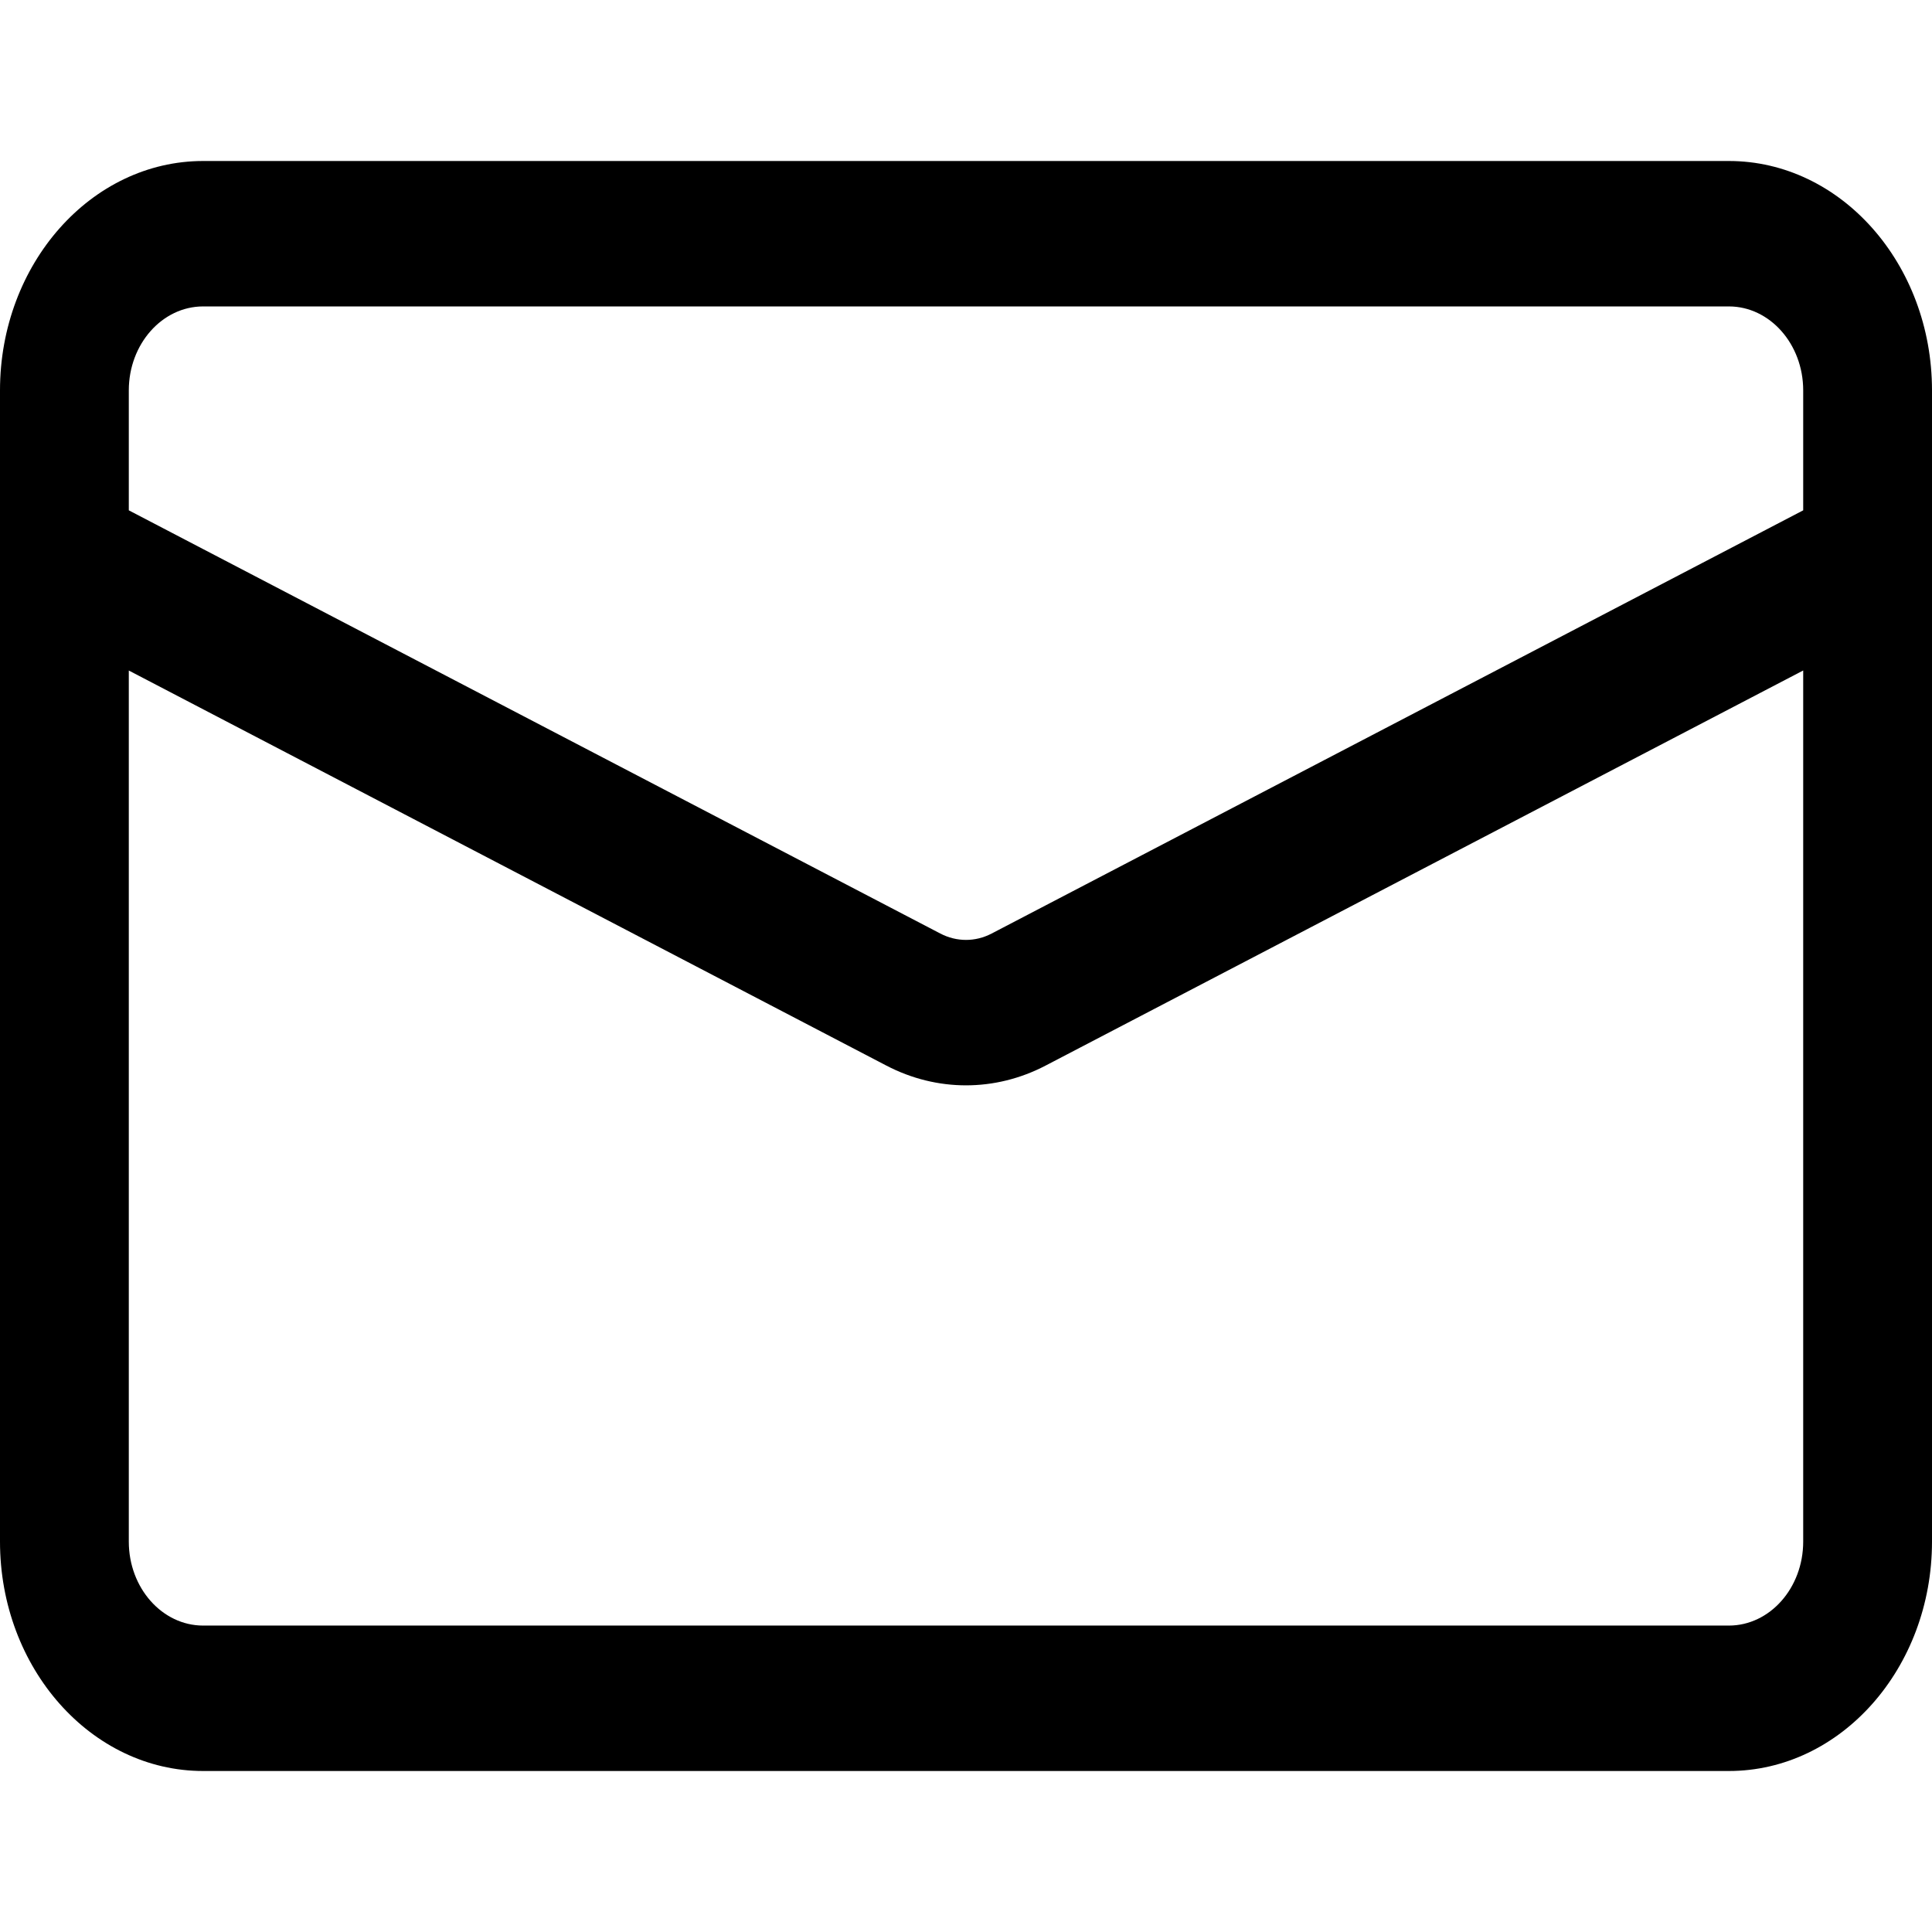 <svg width="48" height="48" viewBox="0 0 48 48" fill="none" xmlns="http://www.w3.org/2000/svg">
<g id="Icon/Social/Email">
<g id="mail-5726">
<path id="Shape" fill-rule="evenodd" clip-rule="evenodd" d="M42.953 4H5.047C2.265 4 0 6.557 0 9.699V38.301C0 41.444 2.265 44 5.047 44H42.953C45.736 44 48 41.444 48 38.301V9.699C48 6.557 45.736 4 42.953 4ZM5.047 7.613H42.953C43.971 7.613 44.8 8.549 44.8 9.699V12.679L24.636 23.194C24.232 23.405 23.767 23.404 23.363 23.194L3.2 12.679V9.699C3.2 8.549 4.029 7.613 5.047 7.613ZM3.2 38.301C3.2 39.452 4.029 40.387 5.047 40.387H42.953C43.971 40.387 44.8 39.452 44.8 38.301V16.658L25.978 26.474C25.35 26.802 24.675 26.965 24 26.965C23.325 26.965 22.65 26.802 22.021 26.474L3.2 16.659V38.301Z" fill="black"/>
</g>
</g>
</svg>
